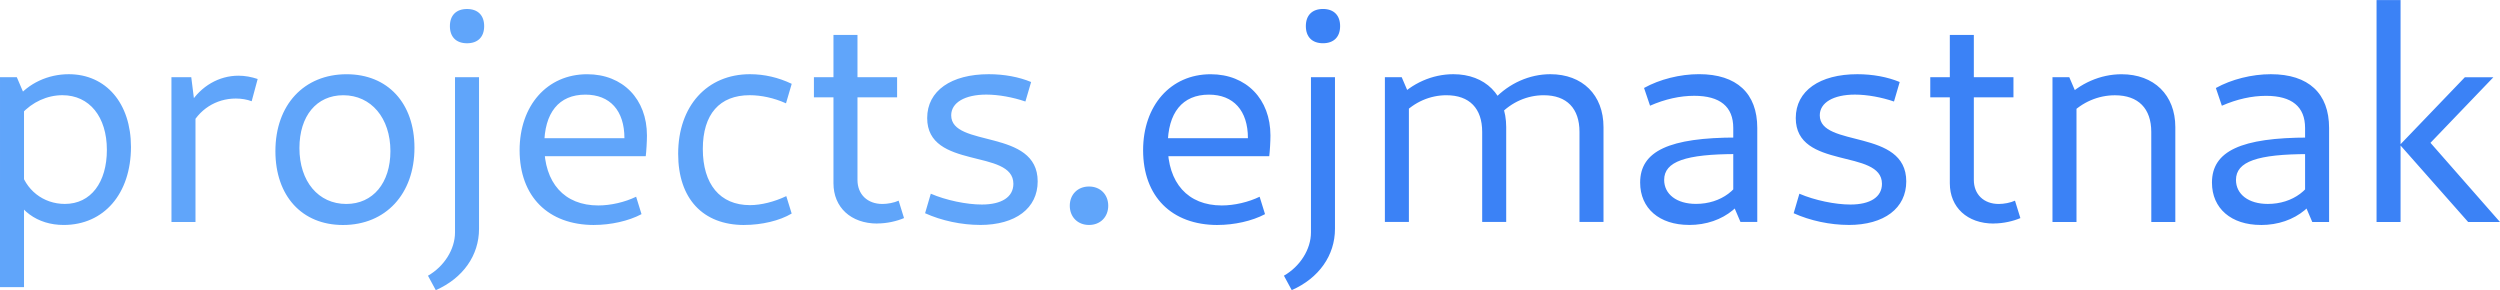 <?xml version="1.0" encoding="UTF-8" standalone="no"?>
<svg
   width="70.477mm"
   height="8.179mm"
   viewBox="0 0 70.477 8.179"
   version="1.1"
   id="svg1"
   xmlns="http://www.w3.org/2000/svg"
   xmlns:svg="http://www.w3.org/2000/svg">
  <defs
     id="defs1" />
  <g
     id="layer1"
     transform="translate(-96.111,-137.564)">
    <g
       id="text1-3"
       style="font-size:8.467px;line-height:1;font-family:Cantarell;-inkscape-font-specification:Cantarell;stroke-width:0.265"
       aria-label="projects.ejmastnak"
       transform="translate(0,-6.879)">
      <path
         style="fill:#60a5fa"
         d="m 97.906,150.785 c 1.135,0 1.897,-0.881 1.897,-2.201 0,-1.228 -0.703,-2.049 -1.753,-2.049 -0.584,0 -1.135,0.254 -1.482,0.694 l 0.152,0.423 c 0.296,-0.33 0.72,-0.525 1.151,-0.525 0.762,0 1.253,0.61 1.253,1.541 0,0.914 -0.449,1.524 -1.185,1.524 -0.61,0 -1.118,-0.398 -1.262,-0.999 l -0.279,0.466 c 0.186,0.711 0.77,1.126 1.507,1.126 z m -1.795,1.753 h 0.677 v -5.444 l -0.203,-0.474 h -0.474 z m 4.834,-1.837 h 0.677 v -3.133 l -0.119,-0.948 h -0.559 z m 0.525,-2.65 c 0.237,-0.516 0.728,-0.83 1.287,-0.83 0.161,0 0.313,0.025 0.449,0.076 l 0.169,-0.627 c -0.178,-0.059 -0.356,-0.093 -0.542,-0.093 -0.55,0 -1.058,0.296 -1.363,0.787 z m 4.31,2.735 c 1.202,0 2.015,-0.872 2.015,-2.176 0,-1.262 -0.754,-2.074 -1.913,-2.074 -1.202,0 -2.007,0.864 -2.007,2.167 0,1.262 0.745,2.083 1.905,2.083 z m 0.093,-0.593 c -0.787,0 -1.321,-0.635 -1.321,-1.575 0,-0.906 0.483,-1.49 1.236,-1.49 0.787,0 1.329,0.643 1.329,1.575 0,0.897 -0.491,1.49 -1.245,1.49 z m 2.523,2.43 c 0.77,-0.339 1.219,-0.982 1.219,-1.727 v -4.276 h -0.677 v 4.377 c 0,0.474 -0.305,0.957 -0.762,1.219 z m 0.881,-6.96 c 0.305,0 0.483,-0.178 0.483,-0.483 0,-0.305 -0.178,-0.483 -0.483,-0.483 -0.305,0 -0.483,0.178 -0.483,0.483 0,0.305 0.178,0.483 0.483,0.483 z m 3.581,5.122 c 0.466,0 0.974,-0.11 1.338,-0.305 l -0.152,-0.491 c -0.313,0.152 -0.711,0.246 -1.067,0.246 -0.957,0 -1.524,-0.635 -1.524,-1.693 0,-0.923 0.415,-1.431 1.16,-1.431 0.694,0 1.101,0.449 1.101,1.228 h -2.379 v 0.508 h 2.98 c 0.017,-0.127 0.034,-0.423 0.034,-0.584 0,-1.024 -0.677,-1.727 -1.685,-1.727 -1.135,0 -1.905,0.889 -1.905,2.142 0,1.304 0.804,2.108 2.1,2.108 z m 4.233,0 c 0.491,0 0.999,-0.119 1.338,-0.322 l -0.152,-0.491 c -0.339,0.161 -0.711,0.254 -1.024,0.254 -0.847,0 -1.329,-0.593 -1.329,-1.583 0,-0.982 0.474,-1.516 1.321,-1.516 0.322,0 0.686,0.076 1.024,0.229 l 0.161,-0.55 c -0.373,-0.178 -0.77,-0.271 -1.177,-0.271 -1.211,0 -2.024,0.897 -2.024,2.244 0,1.262 0.694,2.007 1.863,2.007 z m 3.751,-0.042 c 0.279,0 0.559,-0.068 0.754,-0.152 l -0.152,-0.491 c -0.127,0.059 -0.313,0.093 -0.457,0.093 -0.423,0 -0.703,-0.271 -0.703,-0.677 v -4.089 h -0.677 v 4.183 c 0,0.677 0.491,1.135 1.236,1.135 z m -1.786,-3.556 h 2.345 v -0.567 h -2.345 z m 4.682,3.598 c 1.008,0 1.626,-0.474 1.626,-1.228 0,-1.499 -2.438,-0.94 -2.438,-1.863 0,-0.356 0.381,-0.584 0.991,-0.584 0.347,0 0.754,0.076 1.101,0.195 l 0.161,-0.55 c -0.347,-0.144 -0.762,-0.22 -1.194,-0.22 -1.058,0 -1.736,0.466 -1.736,1.236 0,1.465 2.43,0.855 2.43,1.854 0,0.373 -0.33,0.584 -0.889,0.584 -0.432,0 -1.008,-0.119 -1.439,-0.305 l -0.161,0.55 c 0.466,0.212 1.033,0.33 1.549,0.33 z m 3.073,0 c 0.322,0 0.542,-0.229 0.542,-0.542 0,-0.313 -0.22,-0.542 -0.542,-0.542 -0.322,0 -0.542,0.229 -0.542,0.542 0,0.313 0.22,0.542 0.542,0.542 z"
         id="path6" />
      <path
         style="fill:#3b82f6"
         d="m 130.435,150.785 c 0.466,0 0.974,-0.11 1.338,-0.305 l -0.152,-0.491 c -0.313,0.152 -0.711,0.246 -1.067,0.246 -0.957,0 -1.524,-0.635 -1.524,-1.693 0,-0.923 0.415,-1.431 1.16,-1.431 0.694,0 1.101,0.449 1.101,1.228 h -2.379 v 0.508 h 2.98 c 0.017,-0.127 0.034,-0.423 0.034,-0.584 0,-1.024 -0.677,-1.727 -1.685,-1.727 -1.135,0 -1.905,0.889 -1.905,2.142 0,1.304 0.804,2.108 2.1,2.108 z m 2.091,1.837 c 0.77,-0.339 1.219,-0.982 1.219,-1.727 v -4.276 h -0.677 v 4.377 c 0,0.474 -0.305,0.957 -0.762,1.219 z m 0.881,-6.96 c 0.305,0 0.483,-0.178 0.483,-0.483 0,-0.305 -0.178,-0.483 -0.483,-0.483 -0.305,0 -0.483,0.178 -0.483,0.483 0,0.305 0.178,0.483 0.483,0.483 z m 7.231,5.038 h 0.677 v -2.675 c 0,-0.906 -0.593,-1.49 -1.499,-1.49 -0.584,0 -1.16,0.254 -1.583,0.703 l 0.161,0.432 c 0.33,-0.347 0.77,-0.542 1.236,-0.542 0.652,0 1.008,0.373 1.008,1.033 z m -5.486,0 h 0.677 v -3.607 l -0.203,-0.474 h -0.474 z m 2.743,0 h 0.677 v -2.675 c 0,-0.906 -0.593,-1.49 -1.49,-1.49 -0.593,0 -1.168,0.254 -1.592,0.703 l 0.161,0.432 c 0.33,-0.347 0.77,-0.542 1.236,-0.542 0.652,0 1.008,0.373 1.008,1.033 z m 7.281,0 h 0.474 v -2.65 c 0,-0.974 -0.576,-1.516 -1.643,-1.516 -0.533,0 -1.109,0.144 -1.549,0.389 l 0.169,0.5 c 0.423,-0.186 0.847,-0.279 1.245,-0.279 0.728,0 1.101,0.305 1.101,0.906 v 2.176 z m -1.448,0.085 c 0.974,0 1.71,-0.61 1.829,-1.516 l -0.246,-0.119 c -0.127,0.627 -0.686,1.041 -1.389,1.041 -0.542,0 -0.897,-0.271 -0.897,-0.677 0,-0.516 0.601,-0.728 2.049,-0.728 v -0.466 c -1.905,0 -2.726,0.381 -2.726,1.27 0,0.728 0.542,1.194 1.38,1.194 z m 4.496,0 c 1.008,0 1.626,-0.474 1.626,-1.228 0,-1.499 -2.438,-0.94 -2.438,-1.863 0,-0.356 0.381,-0.584 0.991,-0.584 0.347,0 0.754,0.076 1.101,0.195 l 0.161,-0.55 c -0.347,-0.144 -0.762,-0.22 -1.194,-0.22 -1.058,0 -1.736,0.466 -1.736,1.236 0,1.465 2.43,0.855 2.43,1.854 0,0.373 -0.33,0.584 -0.889,0.584 -0.432,0 -1.008,-0.119 -1.439,-0.305 l -0.161,0.55 c 0.466,0.212 1.033,0.33 1.549,0.33 z m 4.089,-0.042 c 0.279,0 0.559,-0.068 0.754,-0.152 l -0.152,-0.491 c -0.127,0.059 -0.313,0.093 -0.457,0.093 -0.423,0 -0.703,-0.271 -0.703,-0.677 v -4.089 h -0.677 v 4.183 c 0,0.677 0.491,1.135 1.236,1.135 z m -1.786,-3.556 h 2.345 v -0.567 h -2.345 z m 6.231,3.514 h 0.677 v -2.675 c 0,-0.906 -0.601,-1.49 -1.516,-1.49 -0.593,0 -1.177,0.254 -1.609,0.703 l 0.161,0.432 c 0.339,-0.347 0.787,-0.542 1.262,-0.542 0.66,0 1.024,0.373 1.024,1.033 z m -2.786,0 h 0.677 v -3.607 l -0.203,-0.474 h -0.474 z m 7.324,0 h 0.474 v -2.65 c 0,-0.974 -0.576,-1.516 -1.643,-1.516 -0.533,0 -1.109,0.144 -1.549,0.389 l 0.169,0.5 c 0.423,-0.186 0.847,-0.279 1.245,-0.279 0.728,0 1.101,0.305 1.101,0.906 v 2.176 z m -1.448,0.085 c 0.974,0 1.71,-0.61 1.829,-1.516 l -0.246,-0.119 c -0.127,0.627 -0.686,1.041 -1.389,1.041 -0.542,0 -0.897,-0.271 -0.897,-0.677 0,-0.516 0.601,-0.728 2.049,-0.728 v -0.466 c -1.905,0 -2.726,0.381 -2.726,1.27 0,0.728 0.542,1.194 1.38,1.194 z m 5.842,-0.085 h 0.897 l -2.125,-2.421 -0.051,0.415 1.99,-2.074 h -0.804 l -1.829,1.905 z m -2.582,0 h 0.677 v -6.257 h -0.677 z"
         id="path7" />
    </g>
  </g>
</svg>
